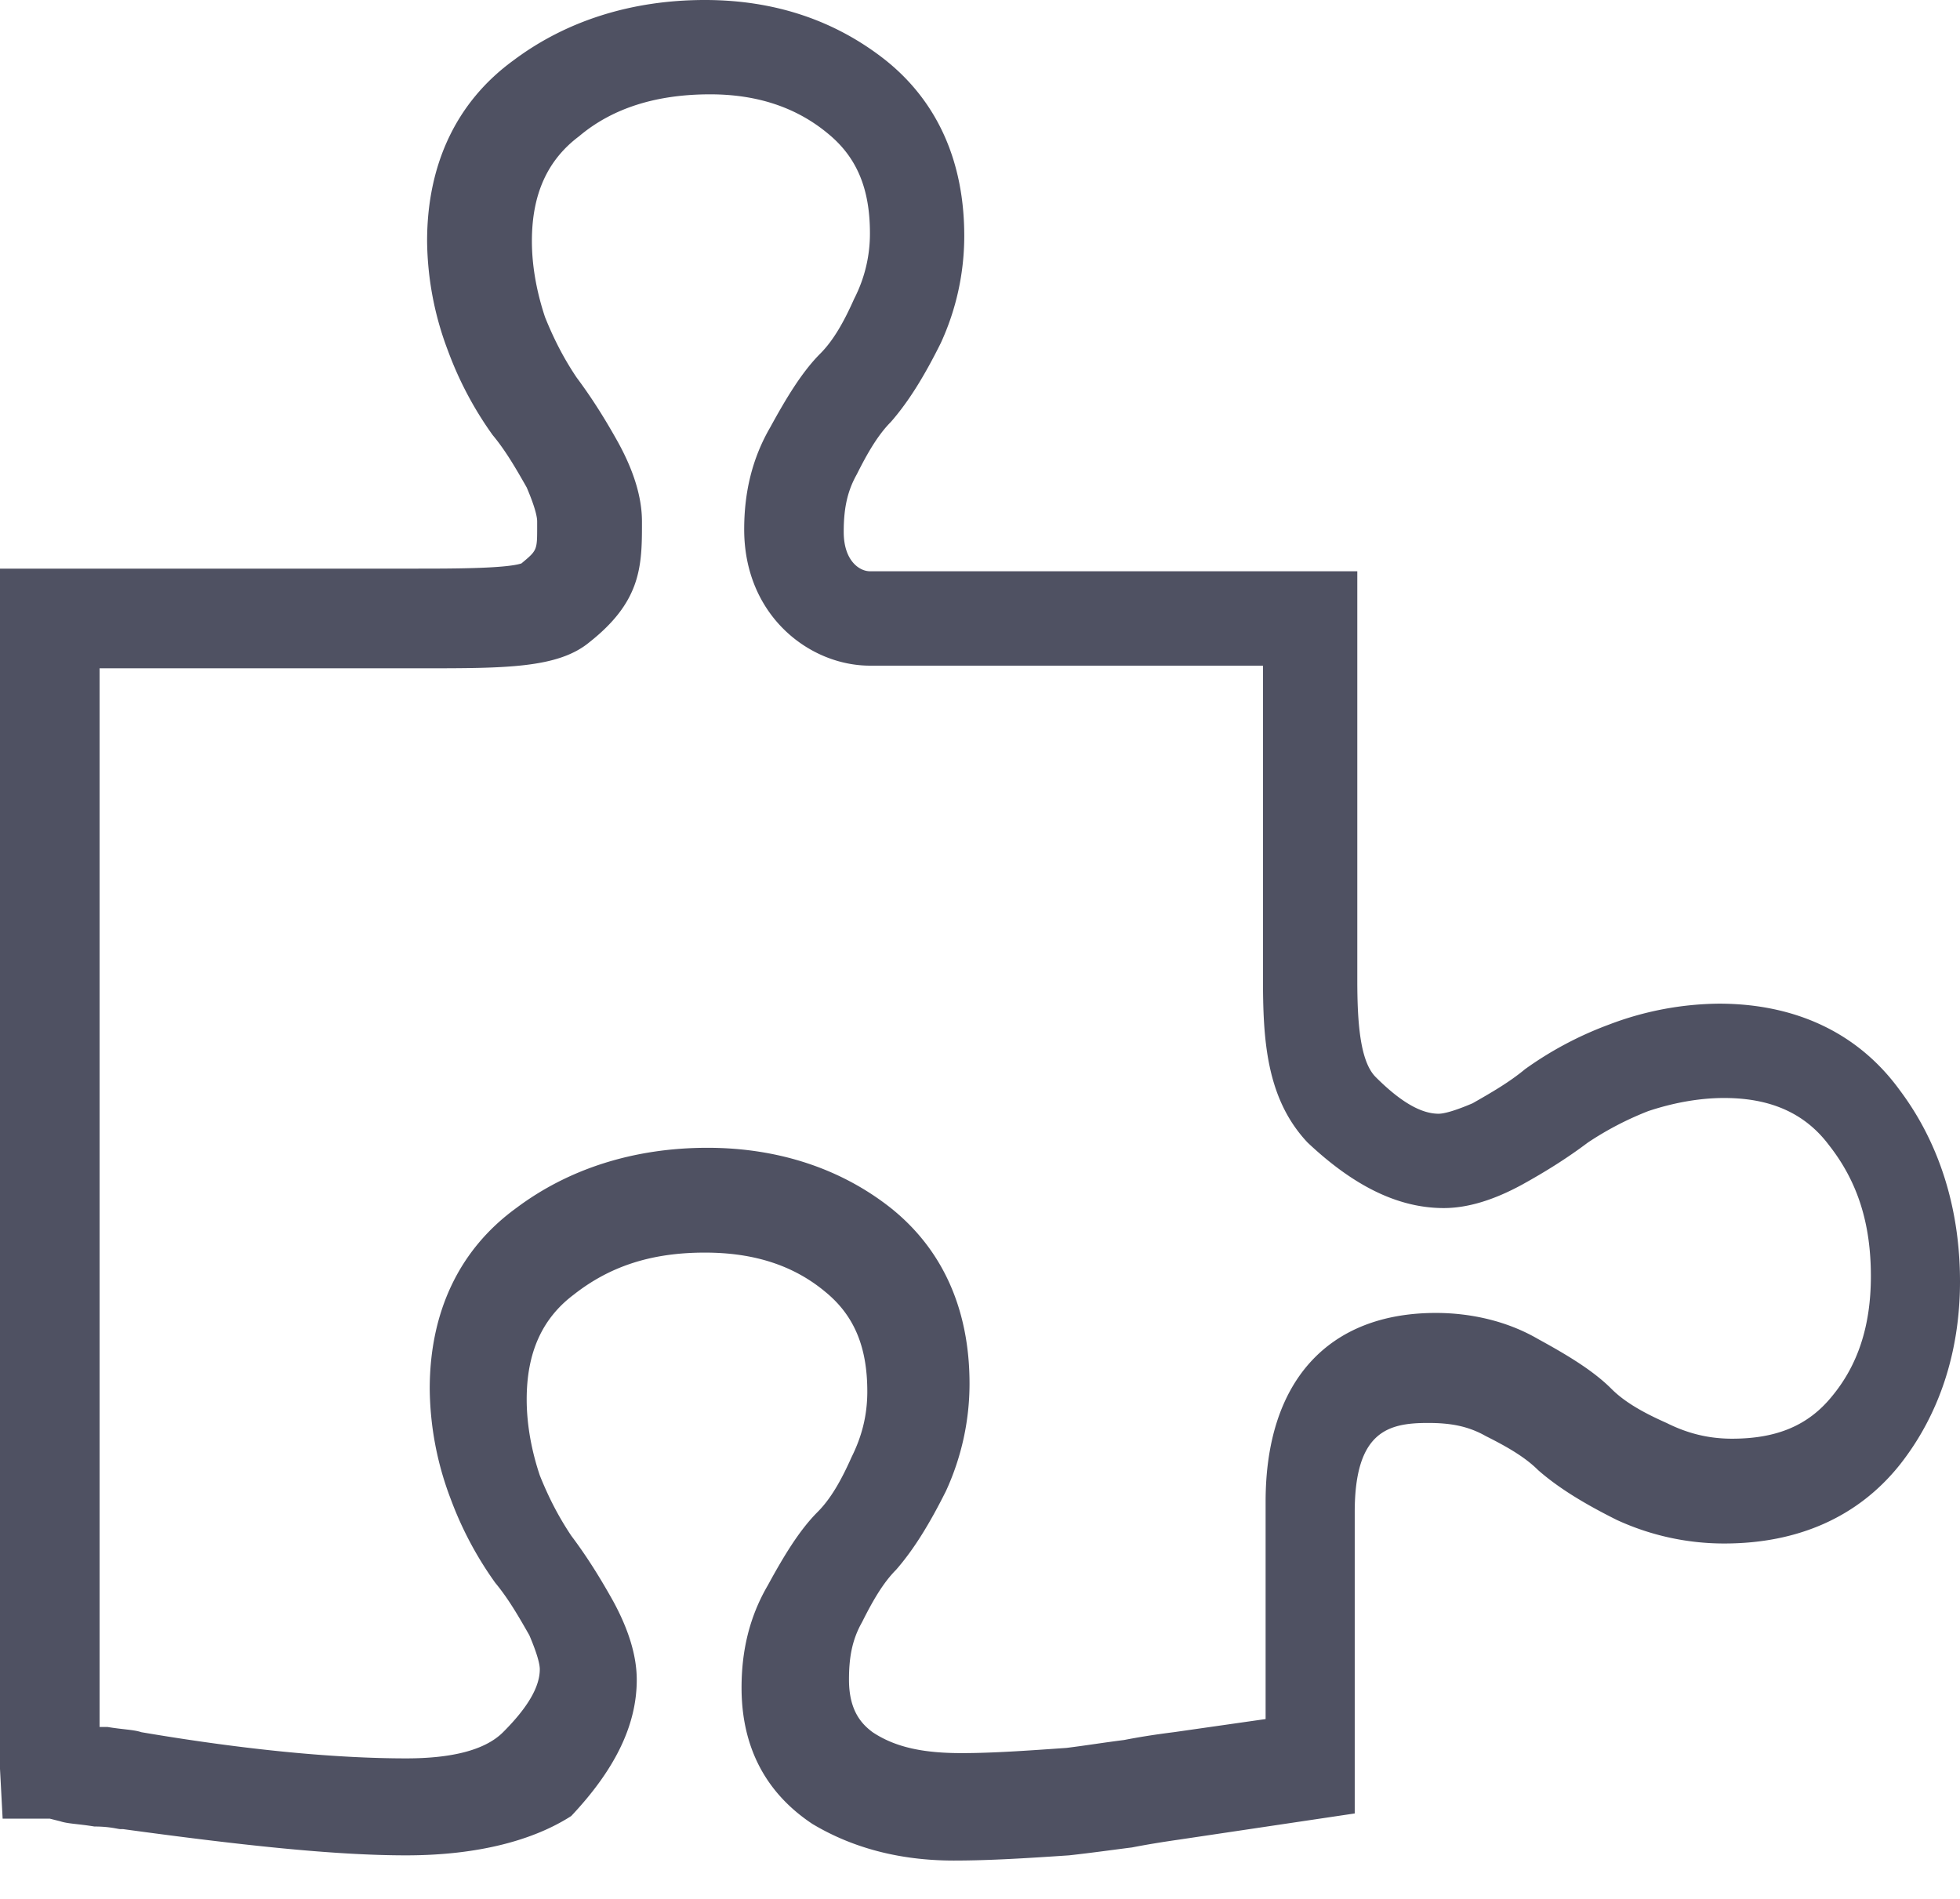 <svg xmlns="http://www.w3.org/2000/svg" fill="none" viewBox="0 0 32 31"><path fill="#4F5162" d="M6.631 30.289c-1.198 0-2.738-.171-4.62-.428h-.043c-.043 0-.171-.043-.428-.043-.257-.043-.428-.043-.556-.085l-.171-.043h-.77L0 28.877V9.283h6.802c.556 0 1.455 0 1.711-.085.257-.214.257-.214.257-.6v-.085c0-.085-.043-.256-.171-.556-.171-.3-.342-.599-.556-.855a5.786 5.786 0 01-.727-1.37 5.153 5.153 0 01-.343-1.796c0-1.24.47-2.268 1.412-2.952C9.241.342 10.31 0 11.508 0c1.155 0 2.14.342 2.952.984.855.684 1.283 1.668 1.283 2.866 0 .6-.128 1.198-.385 1.754-.256.514-.513.941-.813 1.284-.213.214-.385.513-.556.855-.17.3-.214.6-.214.941 0 .471.257.642.428.642h7.957V16c0 .684.043 1.326.3 1.583.385.385.727.599 1.027.599.085 0 .256-.043.556-.171.3-.171.599-.343.855-.556a5.788 5.788 0 011.37-.728 5.153 5.153 0 011.796-.342c1.24 0 2.268.47 2.952 1.412.642.855.984 1.925.984 3.123 0 1.155-.342 2.182-.984 2.994-.684.856-1.668 1.284-2.866 1.284a4.185 4.185 0 01-1.754-.385c-.514-.257-.942-.513-1.284-.813-.214-.214-.513-.385-.855-.556-.3-.171-.6-.214-.942-.214-.641 0-1.197.128-1.197 1.455v4.92l-2.867.427c-.3.043-.556.086-.77.128-.342.043-.641.086-1.027.129-.641.043-1.283.085-1.882.085-.898 0-1.668-.214-2.31-.599-.513-.342-1.155-.984-1.155-2.224 0-.6.128-1.155.428-1.669.256-.47.513-.898.813-1.198.213-.213.385-.513.556-.898.17-.342.256-.684.256-1.07 0-.727-.214-1.24-.684-1.625-.513-.428-1.155-.642-1.968-.642-.856 0-1.54.214-2.139.685-.513.385-.77.94-.77 1.71 0 .429.085.857.214 1.242.171.427.342.727.513.984.257.342.47.684.685 1.069.256.47.385.898.385 1.284 0 .77-.385 1.497-1.07 2.224-.599.385-1.497.642-2.695.642zm-4.32-2.01c1.753.298 3.208.427 4.32.427.727 0 1.283-.128 1.583-.428.385-.385.599-.727.599-1.027 0-.085-.043-.256-.171-.556-.171-.3-.343-.599-.556-.855a5.789 5.789 0 01-.728-1.37 5.154 5.154 0 01-.342-1.796c0-1.24.47-2.268 1.412-2.952.855-.642 1.925-.984 3.123-.984 1.155 0 2.182.342 2.994.984.856.684 1.284 1.668 1.284 2.866 0 .6-.129 1.198-.385 1.754-.257.514-.514.941-.813 1.284-.214.214-.385.513-.556.855-.171.3-.214.6-.214.941 0 .514.214.728.385.856.385.257.856.342 1.454.342.514 0 1.113-.043 1.712-.085.342-.043.599-.086.94-.129.215-.042.471-.085.814-.128l1.497-.214v-3.55c0-1.969 1.027-3.08 2.78-3.08.557 0 1.156.127 1.67.427.47.257.898.513 1.197.813.214.214.513.385.899.556.342.171.684.257 1.07.257.726 0 1.24-.214 1.625-.685.428-.513.641-1.155.641-1.968 0-.855-.213-1.54-.684-2.139-.385-.513-.941-.77-1.711-.77-.428 0-.856.086-1.24.214a5.154 5.154 0 00-.985.513c-.342.257-.684.471-1.07.685-.47.257-.898.385-1.283.385-.77 0-1.497-.385-2.224-1.07-.685-.727-.728-1.71-.728-2.695v-5.09h-6.417c-.984 0-2.053-.814-2.053-2.225 0-.6.128-1.155.427-1.669.257-.47.514-.898.813-1.198.214-.214.385-.513.556-.898a2.32 2.32 0 00.257-1.07c0-.727-.214-1.24-.684-1.625-.514-.428-1.155-.642-1.925-.642-.856 0-1.583.214-2.14.685-.513.385-.77.94-.77 1.71 0 .429.086.856.214 1.241.172.428.343.728.514.984.256.343.47.685.684 1.07.257.47.385.898.385 1.283V8.6c0 .684-.043 1.24-.855 1.882-.514.428-1.37.428-2.738.428H1.626v17.283h.128c.257.043.428.043.556.086z"/></svg>